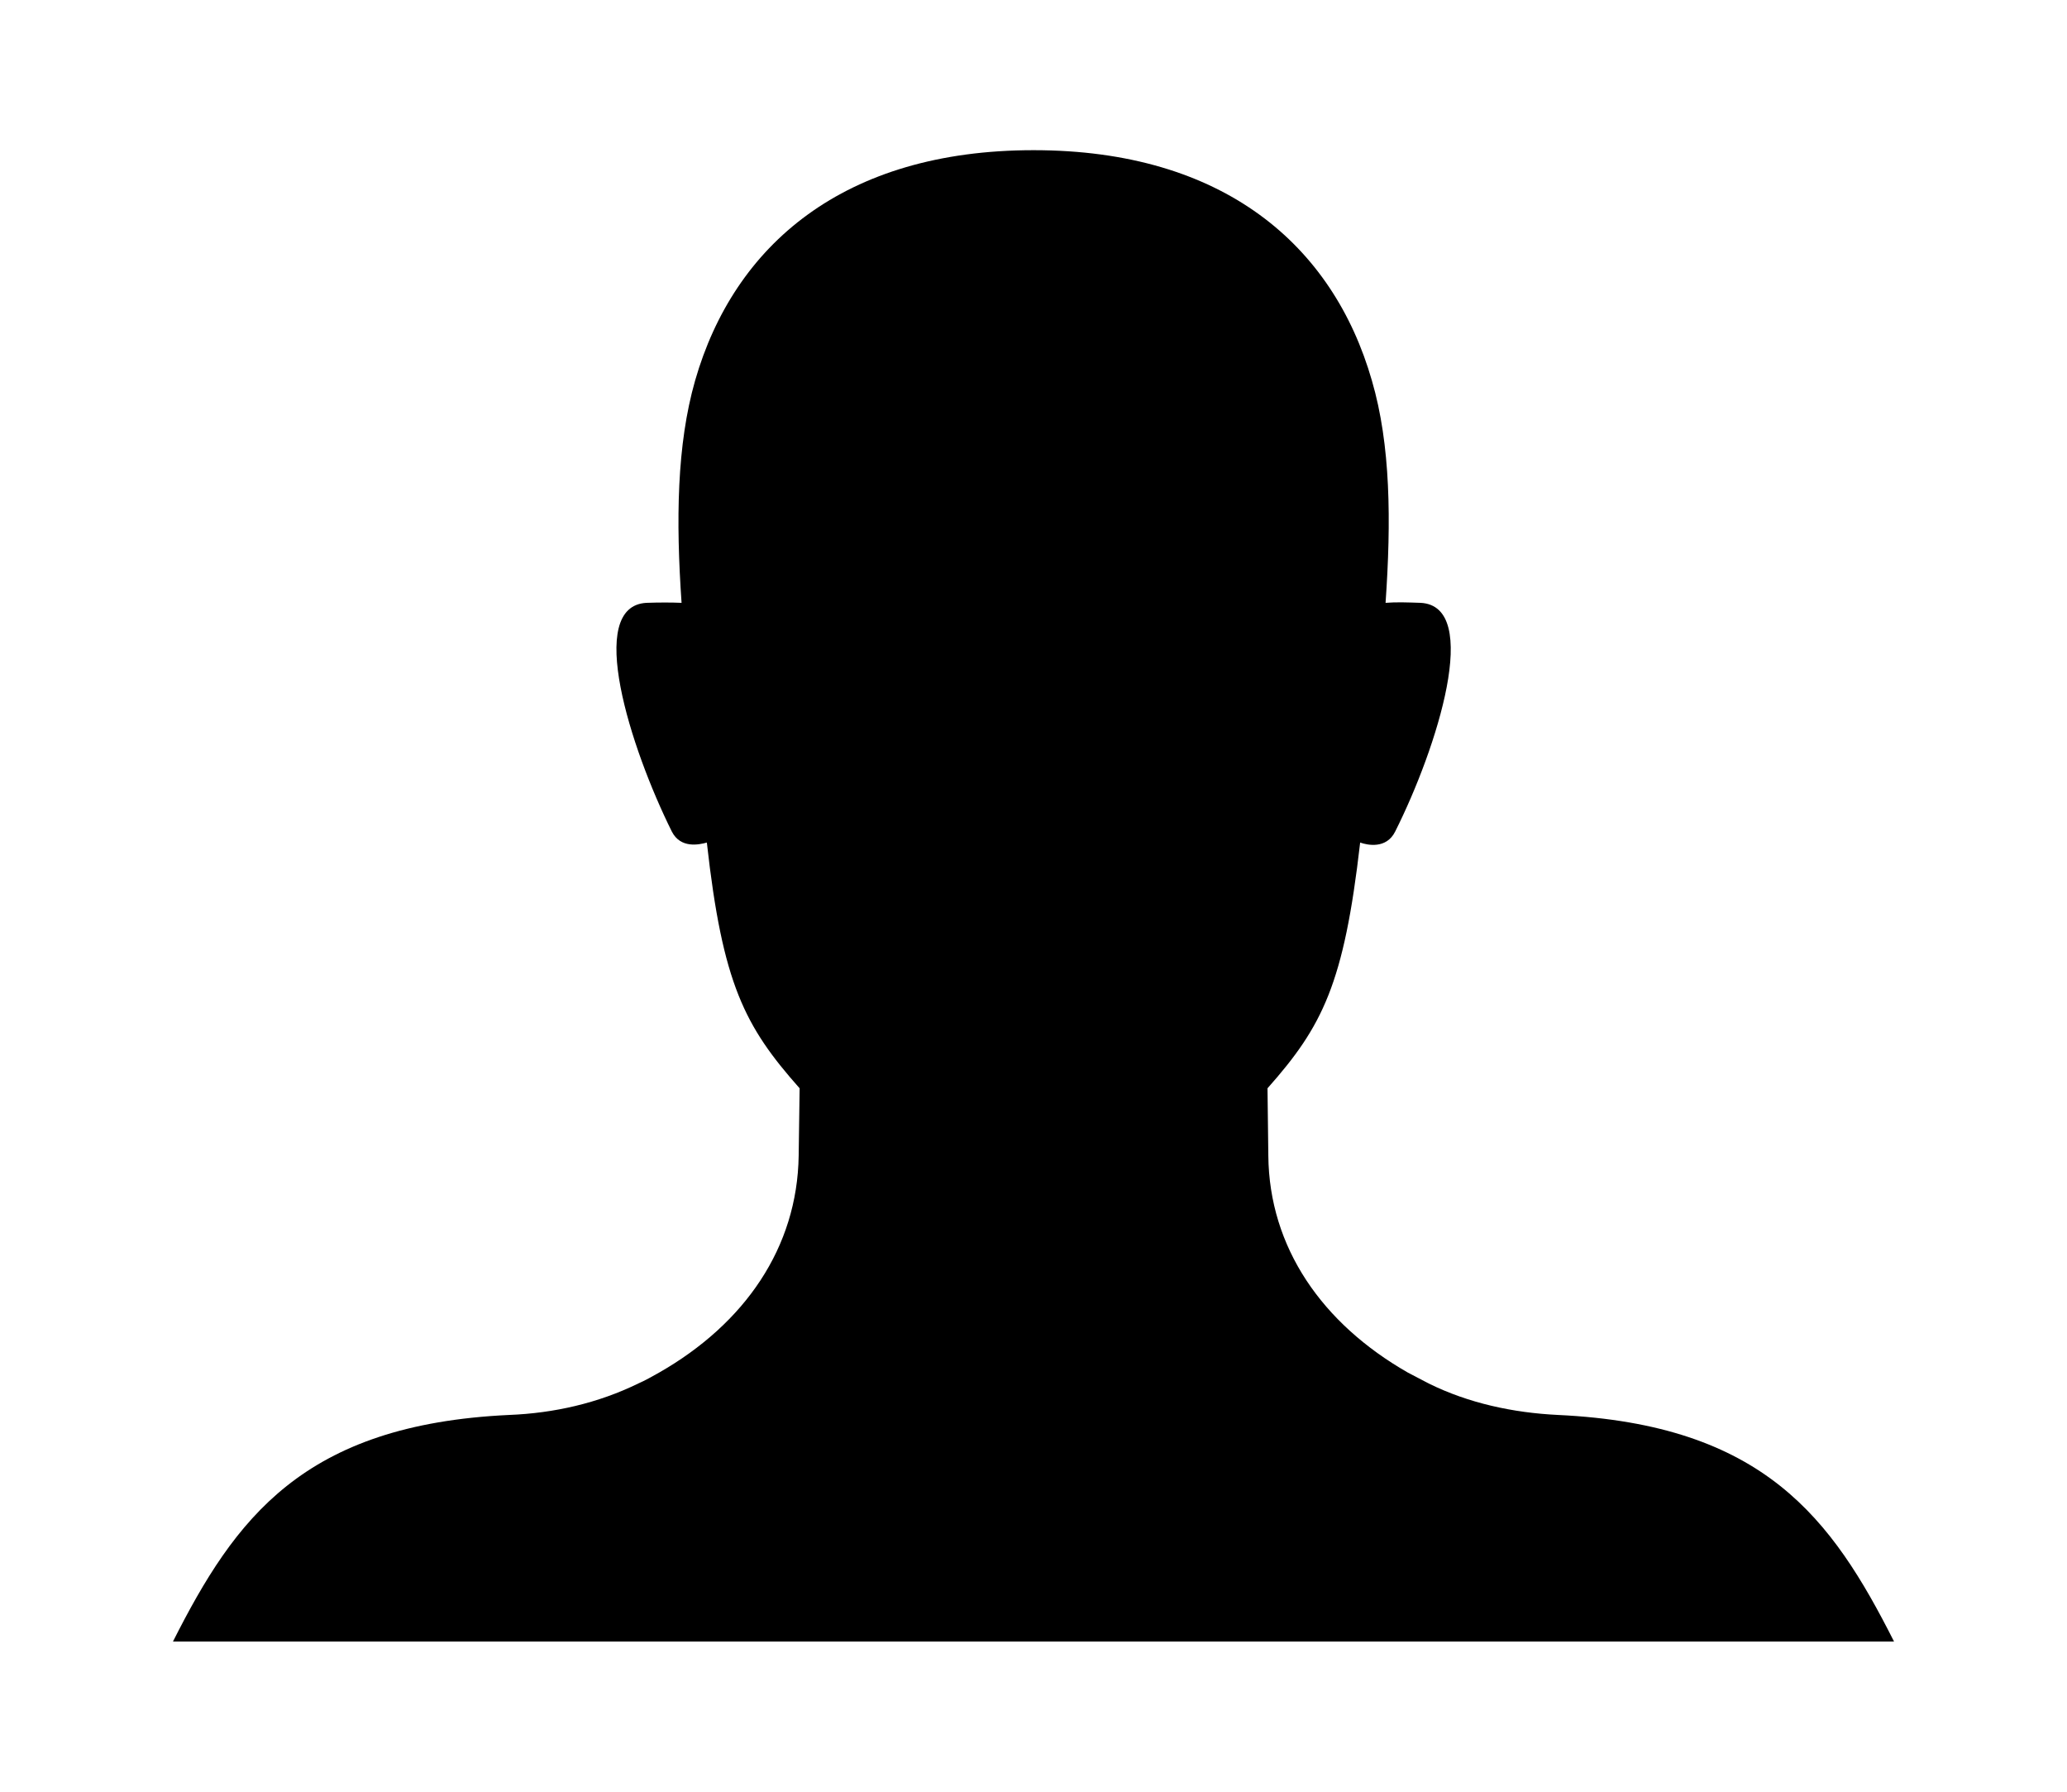 <?xml version="1.0" ?>
<svg xmlns="http://www.w3.org/2000/svg" xmlns:ev="http://www.w3.org/2001/xml-events" xmlns:xlink="http://www.w3.org/1999/xlink" baseProfile="full" height="520px" version="1.1" viewBox="159.444 100.703 472.706 409.594" width="600px">
	<defs/>
	<path d="M 395.812,135.0 C 352.413,135.0 327.306,156.688 318.406,187.688 C 314.206,202.387 314.012,219.7 315.312,238.5 C 312.913,238.4 310.212,238.4 307.312,238.5 C 293.212,239.2 303.594,271.713 313.094,290.812 C 315.094,294.712 319.294,293.813 321.094,293.312 C 324.694,325.613 329.713,335.3 342.312,349.5 L 342.094,364.906 C 341.794,385.906 329.788,403.3 310.188,414.5 C 308.587,415.4 307.006,416.3 305.406,417.0 C 296.206,421.5 286.106,423.787 275.906,424.188 C 228.706,426.387 213.2,447.9 199.0,476.0 L 395.812,476.0 L 592.594,476.0 C 578.394,447.9 562.887,426.387 515.688,424.188 C 505.488,423.688 495.287,421.5 486.188,417.0 C 484.688,416.2 483.106,415.4 481.406,414.5 C 461.806,403.3 449.7,385.906 449.5,364.906 L 449.312,349.5 C 461.913,335.3 466.8,325.612 470.5,293.312 C 472.2,293.913 476.5,294.812 478.5,290.812 C 488.1,271.712 498.412,239.2 484.312,238.5 C 481.413,238.4 478.713,238.3 476.312,238.5 C 477.613,219.8 477.487,202.388 473.188,187.688 C 464.288,156.688 439.213,135 395.812,135.0" fill="black"/>
</svg>

